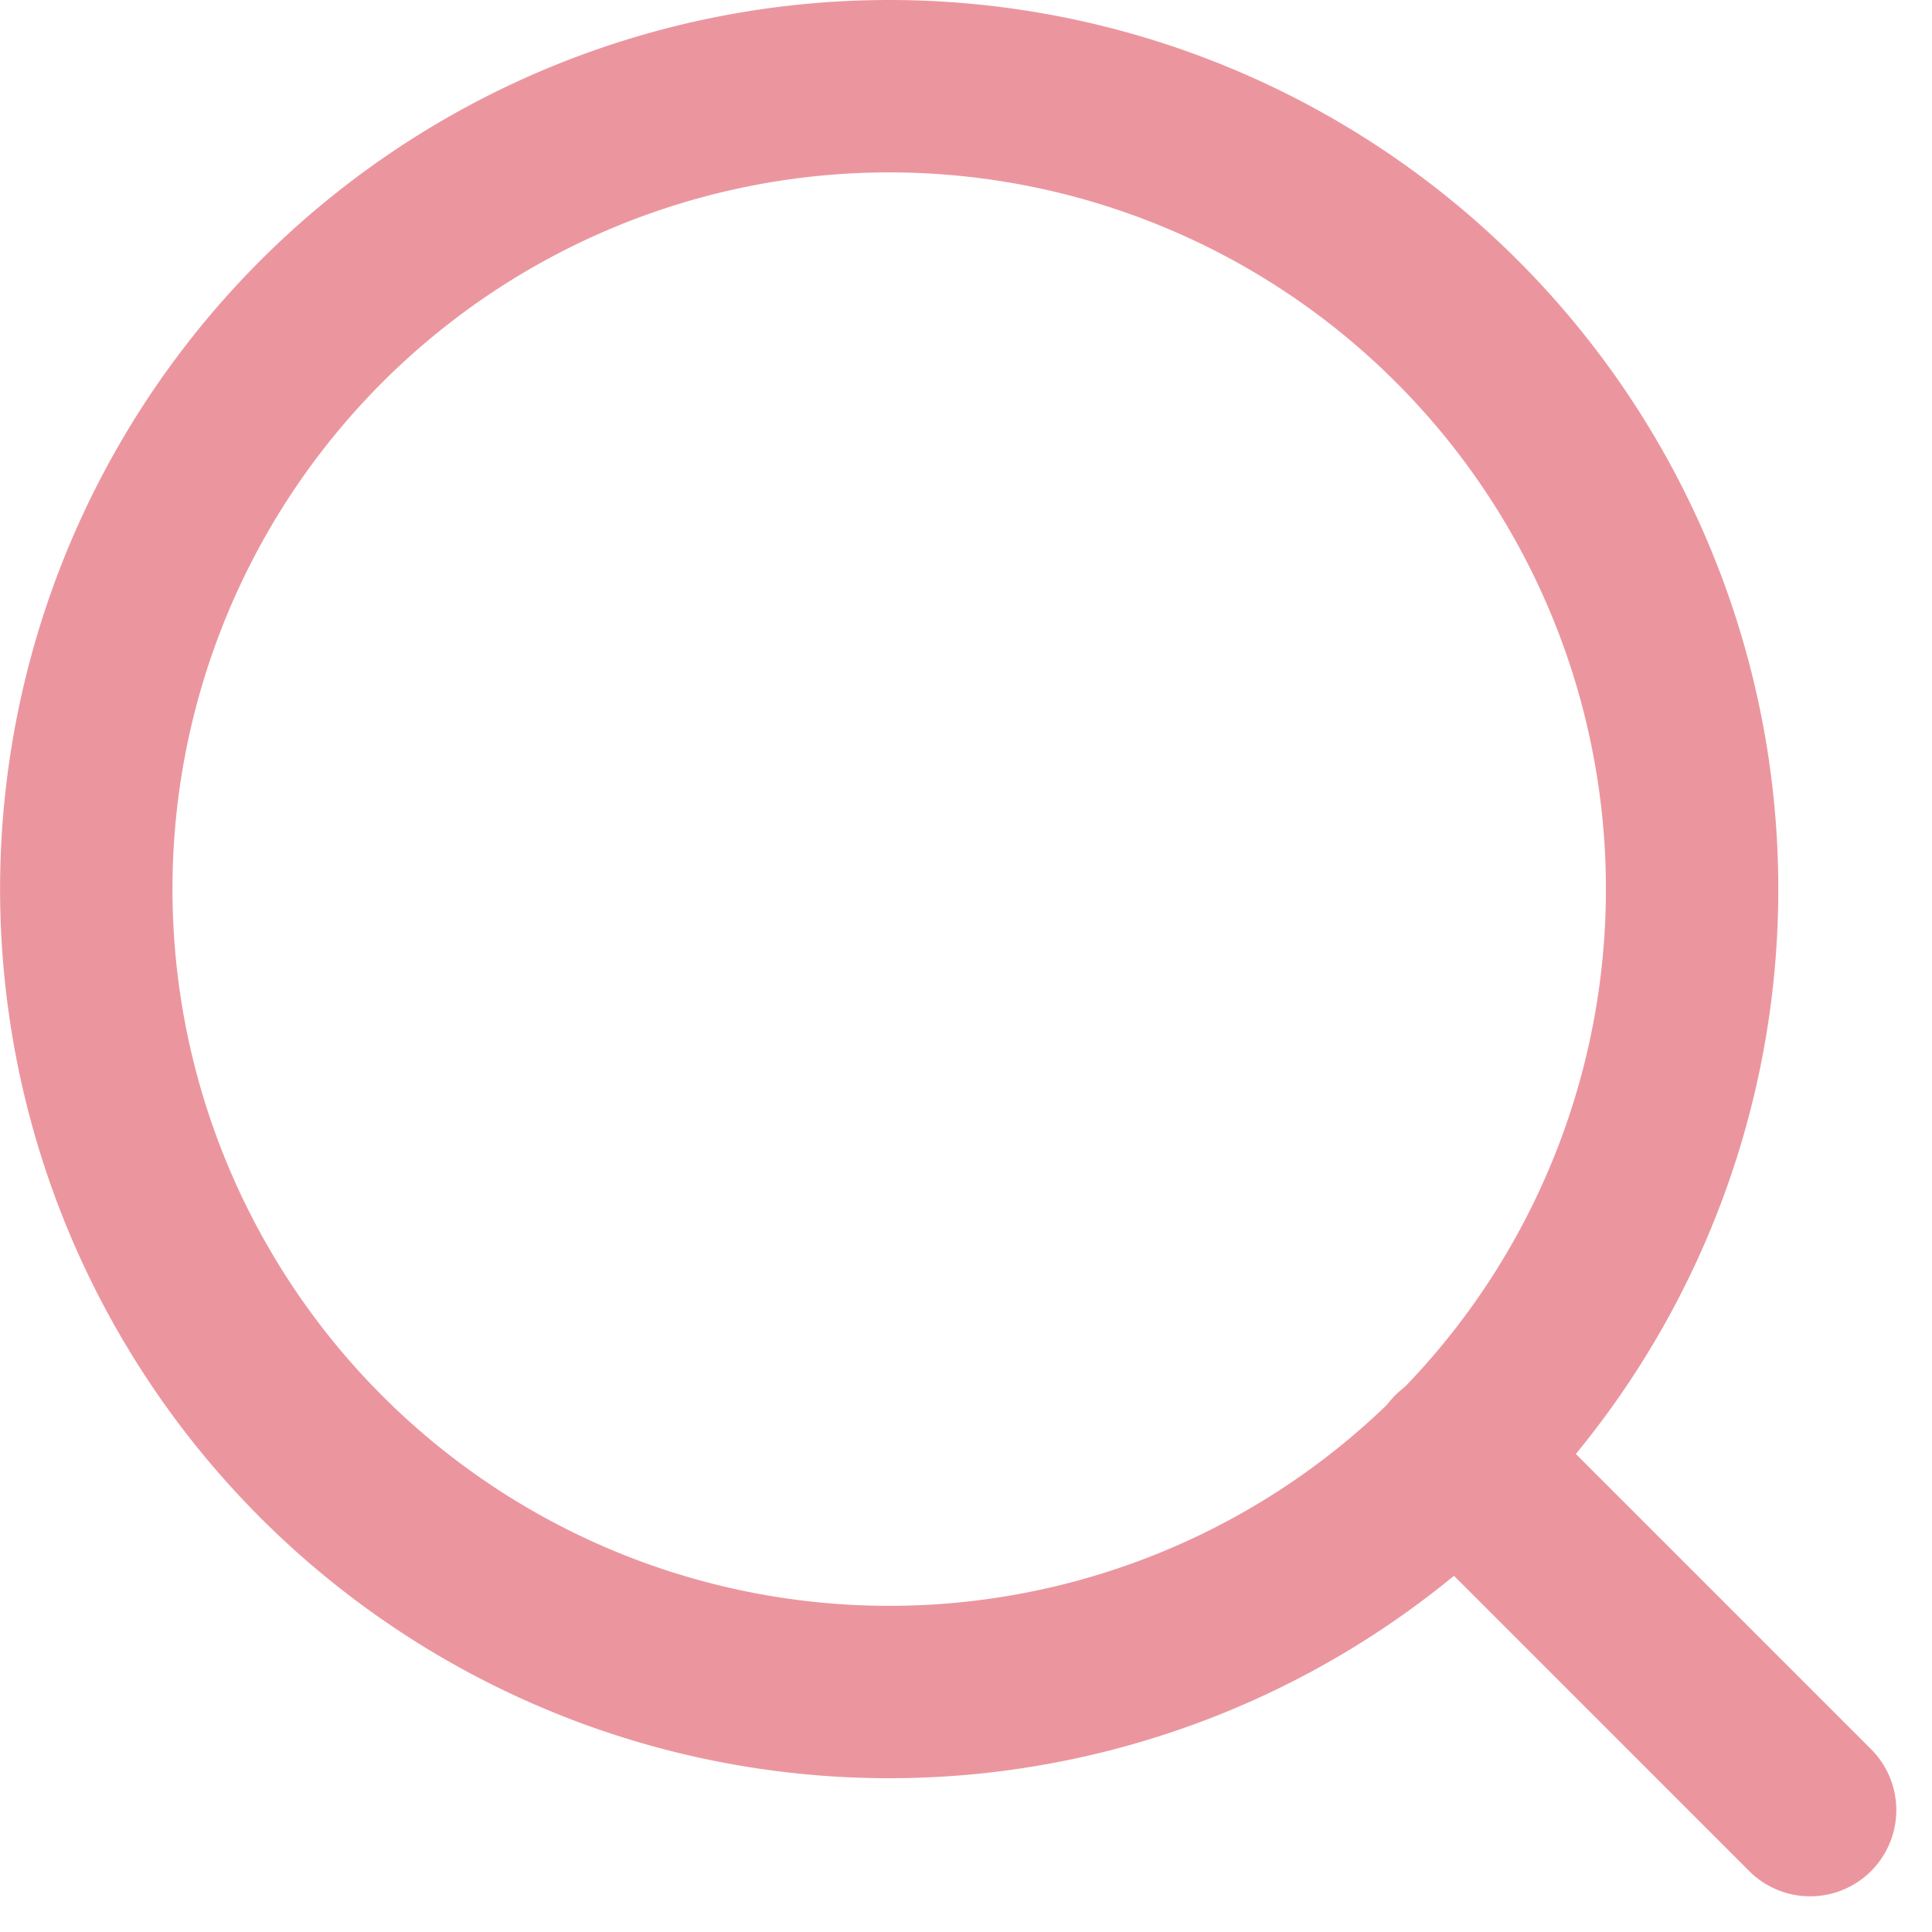 <svg xmlns="http://www.w3.org/2000/svg" xmlns:svgjs="http://svgjs.com/svgjs" xmlns:xlink="http://www.w3.org/1999/xlink" width="288" height="288"><svg xmlns="http://www.w3.org/2000/svg" width="288" height="288" viewBox="0 0 22.414 22.414"><g class="color000 svgShape" data-name="Icon feather-search" opacity=".5" transform="translate(-3.5 -3.5)"><path fill="none" stroke="#d82d40" stroke-linecap="round" stroke-linejoin="round" stroke-width="2" d="M23.131,13.815A9.315,9.315,0,1,1,13.815,4.5,9.315,9.315,0,0,1,23.131,13.815Z" class="colorStroke0c9869 svgStroke" data-name="Path 1"/><path fill="none" stroke="#d82d40" stroke-linecap="round" stroke-linejoin="round" stroke-width="2" d="M29.081,29.081l-4.106-4.106" class="colorStroke0c9869 svgStroke" data-name="Path 2" transform="translate(-4.581 -4.581)"/></g></svg></svg>